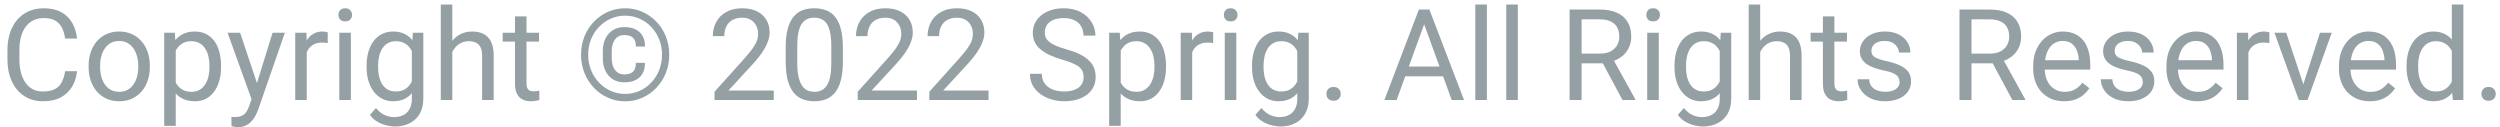 <svg width="275" height="14" viewBox="0 0 275 14" fill="none" xmlns="http://www.w3.org/2000/svg">
<path d="M7.164 7.835H8.477C8.408 8.464 8.228 9.027 7.937 9.523C7.645 10.02 7.232 10.414 6.699 10.706C6.166 10.993 5.501 11.137 4.703 11.137C4.12 11.137 3.589 11.027 3.11 10.809C2.636 10.59 2.229 10.28 1.887 9.879C1.545 9.473 1.281 8.988 1.094 8.423C0.911 7.853 0.82 7.22 0.82 6.522V5.531C0.82 4.834 0.911 4.203 1.094 3.638C1.281 3.068 1.547 2.58 1.894 2.175C2.244 1.769 2.666 1.457 3.158 1.238C3.65 1.02 4.204 0.91 4.819 0.91C5.571 0.91 6.207 1.051 6.727 1.334C7.246 1.617 7.649 2.008 7.937 2.51C8.228 3.007 8.408 3.583 8.477 4.239H7.164C7.1 3.774 6.982 3.376 6.809 3.043C6.635 2.706 6.389 2.446 6.07 2.264C5.751 2.081 5.334 1.99 4.819 1.99C4.377 1.99 3.988 2.075 3.65 2.243C3.318 2.412 3.037 2.651 2.81 2.961C2.586 3.271 2.418 3.642 2.304 4.075C2.19 4.508 2.133 4.989 2.133 5.518V6.522C2.133 7.01 2.183 7.468 2.283 7.896C2.388 8.325 2.545 8.701 2.755 9.024C2.965 9.348 3.231 9.603 3.555 9.79C3.878 9.972 4.261 10.063 4.703 10.063C5.264 10.063 5.71 9.975 6.043 9.797C6.376 9.619 6.626 9.364 6.795 9.031C6.968 8.699 7.091 8.3 7.164 7.835ZM9.748 7.384V7.227C9.748 6.693 9.826 6.199 9.98 5.743C10.135 5.283 10.359 4.884 10.65 4.547C10.942 4.205 11.295 3.941 11.71 3.754C12.125 3.562 12.589 3.467 13.104 3.467C13.624 3.467 14.091 3.562 14.506 3.754C14.925 3.941 15.281 4.205 15.572 4.547C15.868 4.884 16.094 5.283 16.249 5.743C16.404 6.199 16.481 6.693 16.481 7.227V7.384C16.481 7.917 16.404 8.411 16.249 8.867C16.094 9.323 15.868 9.722 15.572 10.063C15.281 10.401 14.927 10.665 14.513 10.856C14.102 11.043 13.638 11.137 13.118 11.137C12.599 11.137 12.132 11.043 11.717 10.856C11.302 10.665 10.947 10.401 10.65 10.063C10.359 9.722 10.135 9.323 9.98 8.867C9.826 8.411 9.748 7.917 9.748 7.384ZM11.013 7.227V7.384C11.013 7.753 11.056 8.102 11.143 8.43C11.229 8.753 11.359 9.04 11.532 9.291C11.71 9.542 11.931 9.74 12.195 9.886C12.46 10.027 12.767 10.098 13.118 10.098C13.464 10.098 13.768 10.027 14.027 9.886C14.292 9.74 14.51 9.542 14.684 9.291C14.857 9.04 14.987 8.753 15.073 8.43C15.164 8.102 15.21 7.753 15.21 7.384V7.227C15.21 6.862 15.164 6.518 15.073 6.194C14.987 5.866 14.854 5.577 14.677 5.326C14.504 5.071 14.285 4.87 14.021 4.725C13.761 4.579 13.455 4.506 13.104 4.506C12.758 4.506 12.453 4.579 12.188 4.725C11.929 4.87 11.71 5.071 11.532 5.326C11.359 5.577 11.229 5.866 11.143 6.194C11.056 6.518 11.013 6.862 11.013 7.227ZM19.332 5.025V13.844H18.061V3.604H19.223L19.332 5.025ZM24.315 7.24V7.384C24.315 7.922 24.252 8.421 24.124 8.881C23.996 9.337 23.81 9.733 23.564 10.07C23.322 10.408 23.023 10.67 22.668 10.856C22.312 11.043 21.905 11.137 21.444 11.137C20.975 11.137 20.56 11.059 20.2 10.904C19.84 10.749 19.535 10.524 19.284 10.227C19.034 9.931 18.833 9.576 18.683 9.161C18.537 8.746 18.436 8.279 18.382 7.76V6.994C18.436 6.447 18.539 5.957 18.689 5.524C18.84 5.091 19.038 4.722 19.284 4.417C19.535 4.107 19.838 3.872 20.193 3.713C20.549 3.549 20.959 3.467 21.424 3.467C21.889 3.467 22.301 3.558 22.661 3.74C23.021 3.918 23.324 4.173 23.57 4.506C23.816 4.839 24.001 5.237 24.124 5.702C24.252 6.162 24.315 6.675 24.315 7.24ZM23.044 7.384V7.24C23.044 6.871 23.005 6.525 22.928 6.201C22.85 5.873 22.73 5.586 22.565 5.34C22.406 5.089 22.201 4.893 21.95 4.752C21.7 4.606 21.401 4.533 21.055 4.533C20.736 4.533 20.458 4.588 20.221 4.697C19.988 4.807 19.79 4.955 19.626 5.142C19.462 5.324 19.328 5.534 19.223 5.771C19.122 6.003 19.047 6.244 18.997 6.495V8.266C19.088 8.585 19.216 8.885 19.38 9.168C19.544 9.446 19.763 9.672 20.036 9.845C20.31 10.013 20.654 10.098 21.068 10.098C21.41 10.098 21.704 10.027 21.95 9.886C22.201 9.74 22.406 9.542 22.565 9.291C22.73 9.04 22.85 8.753 22.928 8.43C23.005 8.102 23.044 7.753 23.044 7.384ZM27.925 10.234L29.982 3.604H31.336L28.369 12.142C28.301 12.324 28.21 12.52 28.096 12.729C27.986 12.944 27.845 13.146 27.672 13.338C27.499 13.529 27.289 13.684 27.043 13.803C26.801 13.926 26.512 13.987 26.175 13.987C26.075 13.987 25.947 13.974 25.792 13.946C25.637 13.919 25.528 13.896 25.464 13.878L25.457 12.852C25.494 12.857 25.55 12.862 25.628 12.866C25.71 12.875 25.767 12.88 25.799 12.88C26.086 12.88 26.33 12.841 26.53 12.764C26.731 12.691 26.899 12.565 27.036 12.388C27.177 12.214 27.298 11.975 27.398 11.67L27.925 10.234ZM26.414 3.604L28.335 9.346L28.663 10.679L27.754 11.144L25.033 3.604H26.414ZM33.742 4.766V11H32.477V3.604H33.708L33.742 4.766ZM36.053 3.562L36.046 4.738C35.941 4.715 35.841 4.702 35.745 4.697C35.654 4.688 35.549 4.684 35.431 4.684C35.139 4.684 34.882 4.729 34.658 4.82C34.435 4.911 34.246 5.039 34.091 5.203C33.936 5.367 33.813 5.563 33.722 5.791C33.635 6.014 33.578 6.26 33.551 6.529L33.195 6.734C33.195 6.288 33.239 5.868 33.325 5.477C33.416 5.085 33.555 4.738 33.742 4.438C33.929 4.132 34.166 3.895 34.453 3.727C34.745 3.553 35.091 3.467 35.492 3.467C35.583 3.467 35.688 3.478 35.807 3.501C35.925 3.519 36.007 3.54 36.053 3.562ZM38.596 3.604V11H37.324V3.604H38.596ZM37.228 1.642C37.228 1.437 37.29 1.263 37.413 1.122C37.541 0.981 37.727 0.91 37.974 0.91C38.215 0.91 38.4 0.981 38.527 1.122C38.66 1.263 38.726 1.437 38.726 1.642C38.726 1.838 38.66 2.006 38.527 2.147C38.4 2.284 38.215 2.353 37.974 2.353C37.727 2.353 37.541 2.284 37.413 2.147C37.29 2.006 37.228 1.838 37.228 1.642ZM45.418 3.604H46.566V10.843C46.566 11.495 46.434 12.05 46.17 12.511C45.906 12.971 45.536 13.32 45.062 13.557C44.593 13.798 44.051 13.919 43.435 13.919C43.18 13.919 42.88 13.878 42.533 13.796C42.191 13.718 41.854 13.584 41.522 13.393C41.193 13.206 40.918 12.953 40.694 12.634L41.357 11.882C41.667 12.255 41.991 12.515 42.328 12.661C42.67 12.807 43.007 12.88 43.34 12.88C43.741 12.88 44.087 12.805 44.379 12.654C44.671 12.504 44.896 12.281 45.056 11.984C45.22 11.693 45.302 11.333 45.302 10.904V5.23L45.418 3.604ZM40.325 7.384V7.24C40.325 6.675 40.391 6.162 40.523 5.702C40.66 5.237 40.854 4.839 41.105 4.506C41.36 4.173 41.667 3.918 42.027 3.74C42.387 3.558 42.793 3.467 43.244 3.467C43.709 3.467 44.115 3.549 44.461 3.713C44.812 3.872 45.108 4.107 45.35 4.417C45.596 4.722 45.789 5.091 45.931 5.524C46.072 5.957 46.17 6.447 46.225 6.994V7.623C46.175 8.165 46.077 8.653 45.931 9.086C45.789 9.519 45.596 9.888 45.35 10.193C45.108 10.499 44.812 10.733 44.461 10.898C44.11 11.057 43.7 11.137 43.23 11.137C42.788 11.137 42.387 11.043 42.027 10.856C41.672 10.67 41.367 10.408 41.111 10.07C40.856 9.733 40.66 9.337 40.523 8.881C40.391 8.421 40.325 7.922 40.325 7.384ZM41.59 7.24V7.384C41.59 7.753 41.626 8.099 41.699 8.423C41.777 8.746 41.893 9.031 42.048 9.277C42.207 9.523 42.41 9.717 42.656 9.858C42.902 9.995 43.196 10.063 43.538 10.063C43.957 10.063 44.304 9.975 44.577 9.797C44.851 9.619 45.067 9.384 45.227 9.093C45.391 8.801 45.518 8.484 45.609 8.143V6.495C45.559 6.244 45.482 6.003 45.377 5.771C45.277 5.534 45.145 5.324 44.98 5.142C44.821 4.955 44.623 4.807 44.386 4.697C44.149 4.588 43.871 4.533 43.552 4.533C43.205 4.533 42.907 4.606 42.656 4.752C42.41 4.893 42.207 5.089 42.048 5.34C41.893 5.586 41.777 5.873 41.699 6.201C41.626 6.525 41.59 6.871 41.59 7.24ZM49.752 0.5V11H48.487V0.5H49.752ZM49.451 7.021L48.925 7.001C48.929 6.495 49.005 6.028 49.15 5.6C49.296 5.167 49.501 4.791 49.766 4.472C50.03 4.153 50.344 3.907 50.709 3.733C51.078 3.556 51.486 3.467 51.933 3.467C52.297 3.467 52.625 3.517 52.917 3.617C53.209 3.713 53.457 3.868 53.662 4.082C53.872 4.296 54.031 4.574 54.141 4.916C54.25 5.253 54.305 5.666 54.305 6.153V11H53.033V6.14C53.033 5.752 52.976 5.442 52.862 5.21C52.748 4.973 52.582 4.802 52.363 4.697C52.145 4.588 51.876 4.533 51.557 4.533C51.242 4.533 50.955 4.599 50.695 4.731C50.44 4.864 50.219 5.046 50.032 5.278C49.85 5.511 49.706 5.777 49.602 6.078C49.501 6.374 49.451 6.689 49.451 7.021ZM59.295 3.604V4.574H55.296V3.604H59.295ZM56.649 1.806H57.914V9.168C57.914 9.419 57.953 9.608 58.03 9.735C58.108 9.863 58.208 9.947 58.331 9.988C58.454 10.029 58.586 10.05 58.727 10.05C58.832 10.05 58.942 10.041 59.056 10.023C59.174 10 59.263 9.981 59.322 9.968L59.329 11C59.229 11.032 59.097 11.062 58.933 11.089C58.773 11.121 58.579 11.137 58.352 11.137C58.042 11.137 57.757 11.075 57.497 10.952C57.237 10.829 57.03 10.624 56.875 10.337C56.725 10.045 56.649 9.653 56.649 9.161V1.806ZM69.945 6.912H70.943C70.943 7.628 70.738 8.165 70.328 8.525C69.922 8.881 69.371 9.059 68.674 9.059C68.191 9.059 67.772 8.947 67.416 8.724C67.065 8.5 66.792 8.19 66.596 7.794C66.404 7.397 66.309 6.937 66.309 6.413V5.627C66.309 5.103 66.404 4.643 66.596 4.246C66.792 3.85 67.065 3.54 67.416 3.316C67.772 3.093 68.191 2.981 68.674 2.981C69.371 2.981 69.925 3.159 70.335 3.515C70.745 3.87 70.95 4.406 70.95 5.121H69.952C69.952 4.67 69.843 4.346 69.624 4.15C69.41 3.954 69.093 3.856 68.674 3.856C68.373 3.856 68.12 3.932 67.915 4.082C67.71 4.232 67.555 4.442 67.45 4.711C67.345 4.975 67.293 5.278 67.293 5.62V6.413C67.293 6.759 67.345 7.067 67.45 7.336C67.555 7.6 67.71 7.808 67.915 7.958C68.12 8.108 68.373 8.184 68.674 8.184C69.093 8.184 69.41 8.086 69.624 7.89C69.838 7.694 69.945 7.368 69.945 6.912ZM64.702 6.017C64.702 6.623 64.807 7.188 65.017 7.712C65.226 8.236 65.518 8.694 65.892 9.086C66.265 9.478 66.698 9.783 67.19 10.002C67.683 10.221 68.209 10.33 68.769 10.33C69.33 10.33 69.854 10.221 70.342 10.002C70.834 9.783 71.265 9.478 71.634 9.086C72.007 8.694 72.299 8.236 72.509 7.712C72.718 7.188 72.823 6.623 72.823 6.017C72.823 5.406 72.718 4.841 72.509 4.321C72.299 3.802 72.007 3.348 71.634 2.961C71.265 2.569 70.834 2.266 70.342 2.052C69.854 1.833 69.33 1.724 68.769 1.724C68.209 1.724 67.683 1.833 67.19 2.052C66.698 2.266 66.265 2.569 65.892 2.961C65.518 3.348 65.226 3.802 65.017 4.321C64.807 4.841 64.702 5.406 64.702 6.017ZM63.916 6.017C63.916 5.292 64.041 4.62 64.292 4C64.543 3.38 64.891 2.84 65.338 2.38C65.784 1.915 66.299 1.555 66.883 1.3C67.471 1.04 68.1 0.91 68.769 0.91C69.439 0.91 70.066 1.04 70.649 1.3C71.237 1.555 71.752 1.915 72.194 2.38C72.641 2.84 72.99 3.38 73.24 4C73.491 4.62 73.616 5.292 73.616 6.017C73.616 6.741 73.491 7.413 73.24 8.033C72.99 8.653 72.641 9.198 72.194 9.667C71.752 10.132 71.237 10.494 70.649 10.754C70.066 11.014 69.439 11.144 68.769 11.144C68.1 11.144 67.471 11.014 66.883 10.754C66.299 10.494 65.784 10.132 65.338 9.667C64.891 9.198 64.543 8.653 64.292 8.033C64.041 7.413 63.916 6.741 63.916 6.017ZM85.114 9.961V11H78.6V10.091L81.86 6.461C82.261 6.014 82.571 5.636 82.79 5.326C83.013 5.012 83.168 4.731 83.255 4.485C83.346 4.235 83.392 3.979 83.392 3.72C83.392 3.392 83.323 3.095 83.186 2.831C83.054 2.562 82.858 2.348 82.599 2.188C82.339 2.029 82.024 1.949 81.655 1.949C81.213 1.949 80.844 2.036 80.548 2.209C80.256 2.378 80.037 2.615 79.892 2.92C79.746 3.225 79.673 3.576 79.673 3.973H78.408C78.408 3.412 78.531 2.899 78.777 2.435C79.023 1.97 79.388 1.601 79.871 1.327C80.354 1.049 80.949 0.91 81.655 0.91C82.284 0.91 82.822 1.022 83.269 1.245C83.715 1.464 84.057 1.774 84.294 2.175C84.535 2.571 84.656 3.036 84.656 3.569C84.656 3.861 84.606 4.157 84.506 4.458C84.41 4.754 84.276 5.05 84.103 5.347C83.934 5.643 83.736 5.935 83.508 6.222C83.284 6.509 83.045 6.791 82.79 7.069L80.124 9.961H85.114ZM92.716 5.23V6.748C92.716 7.564 92.643 8.252 92.497 8.812C92.351 9.373 92.142 9.824 91.868 10.166C91.595 10.508 91.264 10.756 90.877 10.911C90.494 11.062 90.061 11.137 89.578 11.137C89.195 11.137 88.842 11.089 88.519 10.993C88.195 10.898 87.903 10.745 87.644 10.535C87.388 10.321 87.17 10.043 86.987 9.701C86.805 9.359 86.666 8.945 86.57 8.457C86.475 7.969 86.427 7.4 86.427 6.748V5.23C86.427 4.415 86.5 3.731 86.645 3.18C86.796 2.628 87.008 2.186 87.281 1.854C87.555 1.516 87.883 1.275 88.266 1.129C88.653 0.983 89.086 0.91 89.564 0.91C89.952 0.91 90.307 0.958 90.631 1.054C90.959 1.145 91.251 1.293 91.506 1.498C91.761 1.699 91.978 1.967 92.155 2.305C92.338 2.637 92.477 3.045 92.572 3.528C92.668 4.011 92.716 4.579 92.716 5.23ZM91.444 6.953V5.019C91.444 4.572 91.417 4.18 91.362 3.843C91.312 3.501 91.237 3.209 91.137 2.968C91.037 2.726 90.909 2.53 90.754 2.38C90.603 2.229 90.428 2.12 90.228 2.052C90.032 1.979 89.811 1.942 89.564 1.942C89.264 1.942 88.997 1.999 88.765 2.113C88.532 2.223 88.336 2.398 88.177 2.64C88.022 2.881 87.903 3.198 87.821 3.59C87.739 3.982 87.698 4.458 87.698 5.019V6.953C87.698 7.4 87.723 7.794 87.773 8.136C87.828 8.478 87.908 8.774 88.013 9.024C88.118 9.271 88.245 9.473 88.395 9.633C88.546 9.792 88.719 9.911 88.915 9.988C89.116 10.061 89.337 10.098 89.578 10.098C89.888 10.098 90.159 10.038 90.392 9.92C90.624 9.801 90.818 9.617 90.973 9.366C91.132 9.111 91.251 8.785 91.328 8.389C91.406 7.988 91.444 7.509 91.444 6.953ZM100.864 9.961V11H94.35V10.091L97.61 6.461C98.011 6.014 98.321 5.636 98.54 5.326C98.763 5.012 98.918 4.731 99.005 4.485C99.096 4.235 99.142 3.979 99.142 3.72C99.142 3.392 99.073 3.095 98.936 2.831C98.804 2.562 98.608 2.348 98.349 2.188C98.089 2.029 97.774 1.949 97.405 1.949C96.963 1.949 96.594 2.036 96.298 2.209C96.006 2.378 95.787 2.615 95.642 2.92C95.496 3.225 95.423 3.576 95.423 3.973H94.158C94.158 3.412 94.281 2.899 94.527 2.435C94.773 1.97 95.138 1.601 95.621 1.327C96.104 1.049 96.699 0.91 97.405 0.91C98.034 0.91 98.572 1.022 99.019 1.245C99.465 1.464 99.807 1.774 100.044 2.175C100.285 2.571 100.406 3.036 100.406 3.569C100.406 3.861 100.356 4.157 100.256 4.458C100.16 4.754 100.026 5.05 99.853 5.347C99.684 5.643 99.486 5.935 99.258 6.222C99.034 6.509 98.795 6.791 98.54 7.069L95.874 9.961H100.864ZM108.739 9.961V11H102.225V10.091L105.485 6.461C105.886 6.014 106.196 5.636 106.415 5.326C106.638 5.012 106.793 4.731 106.88 4.485C106.971 4.235 107.017 3.979 107.017 3.72C107.017 3.392 106.948 3.095 106.812 2.831C106.679 2.562 106.483 2.348 106.224 2.188C105.964 2.029 105.649 1.949 105.28 1.949C104.838 1.949 104.469 2.036 104.173 2.209C103.881 2.378 103.662 2.615 103.517 2.92C103.371 3.225 103.298 3.576 103.298 3.973H102.033C102.033 3.412 102.156 2.899 102.402 2.435C102.648 1.97 103.013 1.601 103.496 1.327C103.979 1.049 104.574 0.91 105.28 0.91C105.909 0.91 106.447 1.022 106.894 1.245C107.34 1.464 107.682 1.774 107.919 2.175C108.16 2.571 108.281 3.036 108.281 3.569C108.281 3.861 108.231 4.157 108.131 4.458C108.035 4.754 107.901 5.05 107.728 5.347C107.559 5.643 107.361 5.935 107.133 6.222C106.91 6.509 106.67 6.791 106.415 7.069L103.749 9.961H108.739ZM119.198 8.484C119.198 8.252 119.162 8.047 119.089 7.869C119.021 7.687 118.897 7.523 118.72 7.377C118.547 7.231 118.305 7.092 117.995 6.96C117.69 6.828 117.302 6.693 116.833 6.557C116.341 6.411 115.896 6.249 115.5 6.071C115.104 5.889 114.764 5.682 114.481 5.449C114.199 5.217 113.982 4.95 113.832 4.649C113.682 4.349 113.606 4.005 113.606 3.617C113.606 3.23 113.686 2.872 113.846 2.544C114.005 2.216 114.233 1.931 114.529 1.689C114.83 1.443 115.188 1.252 115.603 1.115C116.017 0.979 116.48 0.91 116.99 0.91C117.738 0.91 118.371 1.054 118.891 1.341C119.415 1.623 119.813 1.995 120.087 2.455C120.36 2.911 120.497 3.398 120.497 3.918H119.185C119.185 3.544 119.105 3.214 118.945 2.927C118.786 2.635 118.544 2.407 118.221 2.243C117.897 2.075 117.487 1.99 116.99 1.99C116.521 1.99 116.133 2.061 115.828 2.202C115.523 2.343 115.295 2.535 115.145 2.776C114.999 3.018 114.926 3.294 114.926 3.604C114.926 3.813 114.969 4.005 115.056 4.178C115.147 4.346 115.286 4.504 115.473 4.649C115.664 4.795 115.906 4.93 116.197 5.053C116.493 5.176 116.847 5.294 117.257 5.408C117.822 5.568 118.31 5.745 118.72 5.941C119.13 6.137 119.467 6.358 119.731 6.604C120 6.846 120.199 7.122 120.326 7.432C120.458 7.737 120.524 8.083 120.524 8.471C120.524 8.876 120.442 9.243 120.278 9.571C120.114 9.899 119.88 10.18 119.574 10.412C119.269 10.645 118.902 10.825 118.474 10.952C118.05 11.075 117.576 11.137 117.052 11.137C116.591 11.137 116.138 11.073 115.691 10.945C115.249 10.818 114.846 10.626 114.481 10.371C114.121 10.116 113.832 9.801 113.613 9.428C113.399 9.049 113.292 8.612 113.292 8.115H114.604C114.604 8.457 114.671 8.751 114.803 8.997C114.935 9.239 115.115 9.439 115.343 9.599C115.575 9.758 115.837 9.877 116.129 9.954C116.425 10.027 116.733 10.063 117.052 10.063C117.512 10.063 117.902 10 118.221 9.872C118.54 9.744 118.781 9.562 118.945 9.325C119.114 9.088 119.198 8.808 119.198 8.484ZM123.279 5.025V13.844H122.008V3.604H123.17L123.279 5.025ZM128.263 7.24V7.384C128.263 7.922 128.199 8.421 128.071 8.881C127.944 9.337 127.757 9.733 127.511 10.07C127.269 10.408 126.971 10.67 126.615 10.856C126.26 11.043 125.852 11.137 125.392 11.137C124.922 11.137 124.507 11.059 124.147 10.904C123.787 10.749 123.482 10.524 123.231 10.227C122.981 9.931 122.78 9.576 122.63 9.161C122.484 8.746 122.384 8.279 122.329 7.76V6.994C122.384 6.447 122.486 5.957 122.637 5.524C122.787 5.091 122.985 4.722 123.231 4.417C123.482 4.107 123.785 3.872 124.141 3.713C124.496 3.549 124.906 3.467 125.371 3.467C125.836 3.467 126.248 3.558 126.608 3.74C126.968 3.918 127.271 4.173 127.518 4.506C127.764 4.839 127.948 5.237 128.071 5.702C128.199 6.162 128.263 6.675 128.263 7.24ZM126.991 7.384V7.24C126.991 6.871 126.952 6.525 126.875 6.201C126.798 5.873 126.677 5.586 126.513 5.34C126.353 5.089 126.148 4.893 125.897 4.752C125.647 4.606 125.348 4.533 125.002 4.533C124.683 4.533 124.405 4.588 124.168 4.697C123.936 4.807 123.737 4.955 123.573 5.142C123.409 5.324 123.275 5.534 123.17 5.771C123.07 6.003 122.994 6.244 122.944 6.495V8.266C123.035 8.585 123.163 8.885 123.327 9.168C123.491 9.446 123.71 9.672 123.983 9.845C124.257 10.013 124.601 10.098 125.016 10.098C125.357 10.098 125.651 10.027 125.897 9.886C126.148 9.74 126.353 9.542 126.513 9.291C126.677 9.04 126.798 8.753 126.875 8.43C126.952 8.102 126.991 7.753 126.991 7.384ZM131.141 4.766V11H129.876V3.604H131.106L131.141 4.766ZM133.451 3.562L133.444 4.738C133.34 4.715 133.239 4.702 133.144 4.697C133.052 4.688 132.948 4.684 132.829 4.684C132.537 4.684 132.28 4.729 132.057 4.82C131.833 4.911 131.644 5.039 131.489 5.203C131.334 5.367 131.211 5.563 131.12 5.791C131.034 6.014 130.977 6.26 130.949 6.529L130.594 6.734C130.594 6.288 130.637 5.868 130.724 5.477C130.815 5.085 130.954 4.738 131.141 4.438C131.327 4.132 131.564 3.895 131.852 3.727C132.143 3.553 132.49 3.467 132.891 3.467C132.982 3.467 133.087 3.478 133.205 3.501C133.324 3.519 133.406 3.54 133.451 3.562ZM135.994 3.604V11H134.723V3.604H135.994ZM134.627 1.642C134.627 1.437 134.688 1.263 134.812 1.122C134.939 0.981 135.126 0.91 135.372 0.91C135.614 0.91 135.798 0.981 135.926 1.122C136.058 1.263 136.124 1.437 136.124 1.642C136.124 1.838 136.058 2.006 135.926 2.147C135.798 2.284 135.614 2.353 135.372 2.353C135.126 2.353 134.939 2.284 134.812 2.147C134.688 2.006 134.627 1.838 134.627 1.642ZM142.816 3.604H143.965V10.843C143.965 11.495 143.833 12.05 143.568 12.511C143.304 12.971 142.935 13.32 142.461 13.557C141.992 13.798 141.449 13.919 140.834 13.919C140.579 13.919 140.278 13.878 139.932 13.796C139.59 13.718 139.253 13.584 138.92 13.393C138.592 13.206 138.316 12.953 138.093 12.634L138.756 11.882C139.066 12.255 139.389 12.515 139.727 12.661C140.068 12.807 140.406 12.88 140.738 12.88C141.139 12.88 141.486 12.805 141.777 12.654C142.069 12.504 142.295 12.281 142.454 11.984C142.618 11.693 142.7 11.333 142.7 10.904V5.23L142.816 3.604ZM137.724 7.384V7.24C137.724 6.675 137.79 6.162 137.922 5.702C138.059 5.237 138.252 4.839 138.503 4.506C138.758 4.173 139.066 3.918 139.426 3.74C139.786 3.558 140.191 3.467 140.643 3.467C141.107 3.467 141.513 3.549 141.859 3.713C142.21 3.872 142.507 4.107 142.748 4.417C142.994 4.722 143.188 5.091 143.329 5.524C143.47 5.957 143.568 6.447 143.623 6.994V7.623C143.573 8.165 143.475 8.653 143.329 9.086C143.188 9.519 142.994 9.888 142.748 10.193C142.507 10.499 142.21 10.733 141.859 10.898C141.508 11.057 141.098 11.137 140.629 11.137C140.187 11.137 139.786 11.043 139.426 10.856C139.07 10.67 138.765 10.408 138.51 10.07C138.255 9.733 138.059 9.337 137.922 8.881C137.79 8.421 137.724 7.922 137.724 7.384ZM138.988 7.24V7.384C138.988 7.753 139.025 8.099 139.098 8.423C139.175 8.746 139.291 9.031 139.446 9.277C139.606 9.523 139.809 9.717 140.055 9.858C140.301 9.995 140.595 10.063 140.937 10.063C141.356 10.063 141.702 9.975 141.976 9.797C142.249 9.619 142.465 9.384 142.625 9.093C142.789 8.801 142.917 8.484 143.008 8.143V6.495C142.958 6.244 142.88 6.003 142.775 5.771C142.675 5.534 142.543 5.324 142.379 5.142C142.219 4.955 142.021 4.807 141.784 4.697C141.547 4.588 141.269 4.533 140.95 4.533C140.604 4.533 140.305 4.606 140.055 4.752C139.809 4.893 139.606 5.089 139.446 5.34C139.291 5.586 139.175 5.873 139.098 6.201C139.025 6.525 138.988 6.871 138.988 7.24ZM145.906 10.33C145.906 10.116 145.972 9.936 146.104 9.79C146.241 9.64 146.437 9.564 146.692 9.564C146.948 9.564 147.141 9.64 147.273 9.79C147.41 9.936 147.479 10.116 147.479 10.33C147.479 10.54 147.41 10.717 147.273 10.863C147.141 11.009 146.948 11.082 146.692 11.082C146.437 11.082 146.241 11.009 146.104 10.863C145.972 10.717 145.906 10.54 145.906 10.33ZM156.926 1.929L153.631 11H152.284L156.078 1.047H156.946L156.926 1.929ZM159.688 11L156.386 1.929L156.365 1.047H157.233L161.041 11H159.688ZM159.517 7.315V8.396H153.925V7.315H159.517ZM163.557 0.5V11H162.285V0.5H163.557ZM166.961 0.5V11H165.689V0.5H166.961ZM172.655 1.047H175.95C176.698 1.047 177.329 1.161 177.844 1.389C178.363 1.617 178.757 1.954 179.026 2.4C179.3 2.842 179.437 3.387 179.437 4.034C179.437 4.49 179.343 4.907 179.156 5.285C178.974 5.659 178.71 5.978 178.363 6.242C178.021 6.502 177.611 6.696 177.133 6.823L176.764 6.967H173.667L173.653 5.894H175.991C176.465 5.894 176.859 5.812 177.174 5.647C177.488 5.479 177.725 5.253 177.885 4.971C178.044 4.688 178.124 4.376 178.124 4.034C178.124 3.651 178.049 3.316 177.898 3.029C177.748 2.742 177.511 2.521 177.188 2.366C176.868 2.207 176.456 2.127 175.95 2.127H173.975V11H172.655V1.047ZM178.473 11L176.053 6.488L177.427 6.481L179.881 10.918V11H178.473ZM182.465 3.604V11H181.193V3.604H182.465ZM181.098 1.642C181.098 1.437 181.159 1.263 181.282 1.122C181.41 0.981 181.597 0.91 181.843 0.91C182.084 0.91 182.269 0.981 182.396 1.122C182.529 1.263 182.595 1.437 182.595 1.642C182.595 1.838 182.529 2.006 182.396 2.147C182.269 2.284 182.084 2.353 181.843 2.353C181.597 2.353 181.41 2.284 181.282 2.147C181.159 2.006 181.098 1.838 181.098 1.642ZM189.287 3.604H190.436V10.843C190.436 11.495 190.303 12.05 190.039 12.511C189.775 12.971 189.406 13.32 188.932 13.557C188.462 13.798 187.92 13.919 187.305 13.919C187.049 13.919 186.749 13.878 186.402 13.796C186.061 13.718 185.723 13.584 185.391 13.393C185.062 13.206 184.787 12.953 184.563 12.634L185.227 11.882C185.536 12.255 185.86 12.515 186.197 12.661C186.539 12.807 186.876 12.88 187.209 12.88C187.61 12.88 187.956 12.805 188.248 12.654C188.54 12.504 188.765 12.281 188.925 11.984C189.089 11.693 189.171 11.333 189.171 10.904V5.23L189.287 3.604ZM184.194 7.384V7.24C184.194 6.675 184.26 6.162 184.393 5.702C184.529 5.237 184.723 4.839 184.974 4.506C185.229 4.173 185.536 3.918 185.896 3.74C186.257 3.558 186.662 3.467 187.113 3.467C187.578 3.467 187.984 3.549 188.33 3.713C188.681 3.872 188.977 4.107 189.219 4.417C189.465 4.722 189.659 5.091 189.8 5.524C189.941 5.957 190.039 6.447 190.094 6.994V7.623C190.044 8.165 189.946 8.653 189.8 9.086C189.659 9.519 189.465 9.888 189.219 10.193C188.977 10.499 188.681 10.733 188.33 10.898C187.979 11.057 187.569 11.137 187.1 11.137C186.658 11.137 186.257 11.043 185.896 10.856C185.541 10.67 185.236 10.408 184.98 10.07C184.725 9.733 184.529 9.337 184.393 8.881C184.26 8.421 184.194 7.922 184.194 7.384ZM185.459 7.24V7.384C185.459 7.753 185.495 8.099 185.568 8.423C185.646 8.746 185.762 9.031 185.917 9.277C186.076 9.523 186.279 9.717 186.525 9.858C186.771 9.995 187.065 10.063 187.407 10.063C187.826 10.063 188.173 9.975 188.446 9.797C188.72 9.619 188.936 9.384 189.096 9.093C189.26 8.801 189.387 8.484 189.479 8.143V6.495C189.428 6.244 189.351 6.003 189.246 5.771C189.146 5.534 189.014 5.324 188.85 5.142C188.69 4.955 188.492 4.807 188.255 4.697C188.018 4.588 187.74 4.533 187.421 4.533C187.075 4.533 186.776 4.606 186.525 4.752C186.279 4.893 186.076 5.089 185.917 5.34C185.762 5.586 185.646 5.873 185.568 6.201C185.495 6.525 185.459 6.871 185.459 7.24ZM193.621 0.5V11H192.356V0.5H193.621ZM193.32 7.021L192.794 7.001C192.799 6.495 192.874 6.028 193.02 5.6C193.165 5.167 193.37 4.791 193.635 4.472C193.899 4.153 194.214 3.907 194.578 3.733C194.947 3.556 195.355 3.467 195.802 3.467C196.166 3.467 196.494 3.517 196.786 3.617C197.078 3.713 197.326 3.868 197.531 4.082C197.741 4.296 197.9 4.574 198.01 4.916C198.119 5.253 198.174 5.666 198.174 6.153V11H196.902V6.14C196.902 5.752 196.845 5.442 196.731 5.21C196.618 4.973 196.451 4.802 196.232 4.697C196.014 4.588 195.745 4.533 195.426 4.533C195.111 4.533 194.824 4.599 194.564 4.731C194.309 4.864 194.088 5.046 193.901 5.278C193.719 5.511 193.576 5.777 193.471 6.078C193.37 6.374 193.32 6.689 193.32 7.021ZM203.164 3.604V4.574H199.165V3.604H203.164ZM200.519 1.806H201.783V9.168C201.783 9.419 201.822 9.608 201.899 9.735C201.977 9.863 202.077 9.947 202.2 9.988C202.323 10.029 202.455 10.05 202.597 10.05C202.701 10.05 202.811 10.041 202.925 10.023C203.043 10 203.132 9.981 203.191 9.968L203.198 11C203.098 11.032 202.966 11.062 202.802 11.089C202.642 11.121 202.449 11.137 202.221 11.137C201.911 11.137 201.626 11.075 201.366 10.952C201.106 10.829 200.899 10.624 200.744 10.337C200.594 10.045 200.519 9.653 200.519 9.161V1.806ZM208.954 9.038C208.954 8.856 208.913 8.687 208.831 8.532C208.754 8.373 208.592 8.229 208.346 8.102C208.104 7.969 207.74 7.855 207.252 7.76C206.842 7.673 206.47 7.571 206.138 7.452C205.81 7.334 205.529 7.19 205.297 7.021C205.069 6.853 204.894 6.655 204.771 6.427C204.647 6.199 204.586 5.932 204.586 5.627C204.586 5.335 204.65 5.06 204.777 4.8C204.91 4.54 205.094 4.31 205.331 4.109C205.573 3.909 205.862 3.752 206.199 3.638C206.536 3.524 206.912 3.467 207.327 3.467C207.92 3.467 208.425 3.572 208.845 3.781C209.264 3.991 209.585 4.271 209.809 4.622C210.032 4.968 210.144 5.354 210.144 5.777H208.879C208.879 5.572 208.817 5.374 208.694 5.183C208.576 4.987 208.4 4.825 208.168 4.697C207.94 4.57 207.66 4.506 207.327 4.506C206.976 4.506 206.691 4.561 206.473 4.67C206.258 4.775 206.101 4.909 206.001 5.073C205.905 5.237 205.857 5.41 205.857 5.593C205.857 5.729 205.88 5.853 205.926 5.962C205.976 6.067 206.062 6.165 206.186 6.256C206.309 6.342 206.482 6.424 206.705 6.502C206.928 6.579 207.213 6.657 207.56 6.734C208.166 6.871 208.665 7.035 209.057 7.227C209.449 7.418 209.74 7.653 209.932 7.931C210.123 8.209 210.219 8.546 210.219 8.942C210.219 9.266 210.15 9.562 210.014 9.831C209.882 10.1 209.688 10.332 209.433 10.528C209.182 10.72 208.881 10.87 208.53 10.979C208.184 11.084 207.794 11.137 207.361 11.137C206.71 11.137 206.158 11.021 205.707 10.788C205.256 10.556 204.914 10.255 204.682 9.886C204.449 9.517 204.333 9.127 204.333 8.717H205.604C205.623 9.063 205.723 9.339 205.905 9.544C206.088 9.744 206.311 9.888 206.575 9.975C206.84 10.057 207.102 10.098 207.361 10.098C207.708 10.098 207.997 10.052 208.229 9.961C208.466 9.87 208.646 9.744 208.77 9.585C208.893 9.425 208.954 9.243 208.954 9.038ZM215.544 1.047H218.839C219.586 1.047 220.217 1.161 220.732 1.389C221.252 1.617 221.646 1.954 221.915 2.4C222.188 2.842 222.325 3.387 222.325 4.034C222.325 4.49 222.232 4.907 222.045 5.285C221.863 5.659 221.598 5.978 221.252 6.242C220.91 6.502 220.5 6.696 220.021 6.823L219.652 6.967H216.556L216.542 5.894H218.88C219.354 5.894 219.748 5.812 220.062 5.647C220.377 5.479 220.614 5.253 220.773 4.971C220.933 4.688 221.013 4.376 221.013 4.034C221.013 3.651 220.938 3.316 220.787 3.029C220.637 2.742 220.4 2.521 220.076 2.366C219.757 2.207 219.345 2.127 218.839 2.127H216.863V11H215.544V1.047ZM221.361 11L218.941 6.488L220.315 6.481L222.77 10.918V11H221.361ZM227.049 11.137C226.534 11.137 226.067 11.05 225.647 10.877C225.233 10.699 224.875 10.451 224.574 10.132C224.278 9.813 224.05 9.435 223.891 8.997C223.731 8.56 223.651 8.081 223.651 7.562V7.274C223.651 6.673 223.74 6.137 223.918 5.668C224.096 5.194 224.337 4.793 224.643 4.465C224.948 4.137 225.294 3.888 225.682 3.72C226.069 3.551 226.47 3.467 226.885 3.467C227.413 3.467 227.869 3.558 228.252 3.74C228.639 3.923 228.956 4.178 229.202 4.506C229.448 4.829 229.631 5.212 229.749 5.654C229.868 6.092 229.927 6.57 229.927 7.09V7.657H224.403V6.625H228.662V6.529C228.644 6.201 228.576 5.882 228.457 5.572C228.343 5.262 228.161 5.007 227.91 4.807C227.66 4.606 227.318 4.506 226.885 4.506C226.598 4.506 226.333 4.567 226.092 4.69C225.85 4.809 225.643 4.987 225.47 5.224C225.297 5.461 225.162 5.75 225.066 6.092C224.971 6.434 224.923 6.828 224.923 7.274V7.562C224.923 7.912 224.971 8.243 225.066 8.553C225.167 8.858 225.31 9.127 225.497 9.359C225.688 9.592 225.919 9.774 226.188 9.906C226.461 10.038 226.771 10.104 227.117 10.104C227.564 10.104 227.942 10.013 228.252 9.831C228.562 9.649 228.833 9.405 229.065 9.1L229.831 9.708C229.672 9.95 229.469 10.18 229.223 10.398C228.977 10.617 228.674 10.795 228.313 10.932C227.958 11.068 227.536 11.137 227.049 11.137ZM235.71 9.038C235.71 8.856 235.669 8.687 235.587 8.532C235.509 8.373 235.348 8.229 235.102 8.102C234.86 7.969 234.495 7.855 234.008 7.76C233.598 7.673 233.226 7.571 232.894 7.452C232.565 7.334 232.285 7.19 232.053 7.021C231.825 6.853 231.649 6.655 231.526 6.427C231.403 6.199 231.342 5.932 231.342 5.627C231.342 5.335 231.406 5.06 231.533 4.8C231.665 4.54 231.85 4.31 232.087 4.109C232.328 3.909 232.618 3.752 232.955 3.638C233.292 3.524 233.668 3.467 234.083 3.467C234.675 3.467 235.181 3.572 235.601 3.781C236.02 3.991 236.341 4.271 236.564 4.622C236.788 4.968 236.899 5.354 236.899 5.777H235.635C235.635 5.572 235.573 5.374 235.45 5.183C235.332 4.987 235.156 4.825 234.924 4.697C234.696 4.57 234.416 4.506 234.083 4.506C233.732 4.506 233.447 4.561 233.229 4.67C233.014 4.775 232.857 4.909 232.757 5.073C232.661 5.237 232.613 5.41 232.613 5.593C232.613 5.729 232.636 5.853 232.682 5.962C232.732 6.067 232.818 6.165 232.941 6.256C233.064 6.342 233.238 6.424 233.461 6.502C233.684 6.579 233.969 6.657 234.315 6.734C234.922 6.871 235.421 7.035 235.812 7.227C236.204 7.418 236.496 7.653 236.688 7.931C236.879 8.209 236.975 8.546 236.975 8.942C236.975 9.266 236.906 9.562 236.77 9.831C236.637 10.1 236.444 10.332 236.188 10.528C235.938 10.72 235.637 10.87 235.286 10.979C234.94 11.084 234.55 11.137 234.117 11.137C233.465 11.137 232.914 11.021 232.463 10.788C232.012 10.556 231.67 10.255 231.438 9.886C231.205 9.517 231.089 9.127 231.089 8.717H232.36C232.379 9.063 232.479 9.339 232.661 9.544C232.843 9.744 233.067 9.888 233.331 9.975C233.595 10.057 233.857 10.098 234.117 10.098C234.464 10.098 234.753 10.052 234.985 9.961C235.222 9.87 235.402 9.744 235.525 9.585C235.648 9.425 235.71 9.243 235.71 9.038ZM241.705 11.137C241.19 11.137 240.723 11.05 240.304 10.877C239.889 10.699 239.531 10.451 239.23 10.132C238.934 9.813 238.706 9.435 238.547 8.997C238.387 8.56 238.308 8.081 238.308 7.562V7.274C238.308 6.673 238.396 6.137 238.574 5.668C238.752 5.194 238.993 4.793 239.299 4.465C239.604 4.137 239.951 3.888 240.338 3.72C240.725 3.551 241.126 3.467 241.541 3.467C242.07 3.467 242.525 3.558 242.908 3.74C243.296 3.923 243.612 4.178 243.858 4.506C244.104 4.829 244.287 5.212 244.405 5.654C244.524 6.092 244.583 6.57 244.583 7.09V7.657H239.06V6.625H243.318V6.529C243.3 6.201 243.232 5.882 243.113 5.572C242.999 5.262 242.817 5.007 242.566 4.807C242.316 4.606 241.974 4.506 241.541 4.506C241.254 4.506 240.99 4.567 240.748 4.69C240.507 4.809 240.299 4.987 240.126 5.224C239.953 5.461 239.818 5.75 239.723 6.092C239.627 6.434 239.579 6.828 239.579 7.274V7.562C239.579 7.912 239.627 8.243 239.723 8.553C239.823 8.858 239.966 9.127 240.153 9.359C240.345 9.592 240.575 9.774 240.844 9.906C241.117 10.038 241.427 10.104 241.773 10.104C242.22 10.104 242.598 10.013 242.908 9.831C243.218 9.649 243.489 9.405 243.722 9.1L244.487 9.708C244.328 9.95 244.125 10.18 243.879 10.398C243.633 10.617 243.33 10.795 242.97 10.932C242.614 11.068 242.193 11.137 241.705 11.137ZM247.324 4.766V11H246.06V3.604H247.29L247.324 4.766ZM249.635 3.562L249.628 4.738C249.523 4.715 249.423 4.702 249.327 4.697C249.236 4.688 249.131 4.684 249.013 4.684C248.721 4.684 248.464 4.729 248.24 4.82C248.017 4.911 247.828 5.039 247.673 5.203C247.518 5.367 247.395 5.563 247.304 5.791C247.217 6.014 247.16 6.26 247.133 6.529L246.777 6.734C246.777 6.288 246.821 5.868 246.907 5.477C246.998 5.085 247.137 4.738 247.324 4.438C247.511 4.132 247.748 3.895 248.035 3.727C248.327 3.553 248.673 3.467 249.074 3.467C249.165 3.467 249.27 3.478 249.389 3.501C249.507 3.519 249.589 3.54 249.635 3.562ZM253.176 9.858L255.199 3.604H256.491L253.832 11H252.984L253.176 9.858ZM251.487 3.604L253.572 9.893L253.716 11H252.868L250.188 3.604H251.487ZM260.682 11.137C260.167 11.137 259.7 11.05 259.28 10.877C258.866 10.699 258.508 10.451 258.207 10.132C257.911 9.813 257.683 9.435 257.523 8.997C257.364 8.56 257.284 8.081 257.284 7.562V7.274C257.284 6.673 257.373 6.137 257.551 5.668C257.729 5.194 257.97 4.793 258.275 4.465C258.581 4.137 258.927 3.888 259.314 3.72C259.702 3.551 260.103 3.467 260.518 3.467C261.046 3.467 261.502 3.558 261.885 3.74C262.272 3.923 262.589 4.178 262.835 4.506C263.081 4.829 263.263 5.212 263.382 5.654C263.5 6.092 263.56 6.57 263.56 7.09V7.657H258.036V6.625H262.295V6.529C262.277 6.201 262.208 5.882 262.09 5.572C261.976 5.262 261.794 5.007 261.543 4.807C261.292 4.606 260.951 4.506 260.518 4.506C260.23 4.506 259.966 4.567 259.725 4.69C259.483 4.809 259.276 4.987 259.103 5.224C258.929 5.461 258.795 5.75 258.699 6.092C258.604 6.434 258.556 6.828 258.556 7.274V7.562C258.556 7.912 258.604 8.243 258.699 8.553C258.799 8.858 258.943 9.127 259.13 9.359C259.321 9.592 259.551 9.774 259.82 9.906C260.094 10.038 260.404 10.104 260.75 10.104C261.197 10.104 261.575 10.013 261.885 9.831C262.195 9.649 262.466 9.405 262.698 9.1L263.464 9.708C263.304 9.95 263.102 10.18 262.855 10.398C262.609 10.617 262.306 10.795 261.946 10.932C261.591 11.068 261.169 11.137 260.682 11.137ZM269.698 9.564V0.5H270.97V11H269.808L269.698 9.564ZM264.722 7.384V7.24C264.722 6.675 264.79 6.162 264.927 5.702C265.068 5.237 265.266 4.839 265.521 4.506C265.781 4.173 266.089 3.918 266.444 3.74C266.804 3.558 267.205 3.467 267.647 3.467C268.112 3.467 268.518 3.549 268.864 3.713C269.215 3.872 269.511 4.107 269.753 4.417C269.999 4.722 270.193 5.091 270.334 5.524C270.475 5.957 270.573 6.447 270.628 6.994V7.623C270.578 8.165 270.48 8.653 270.334 9.086C270.193 9.519 269.999 9.888 269.753 10.193C269.511 10.499 269.215 10.733 268.864 10.898C268.513 11.057 268.103 11.137 267.634 11.137C267.201 11.137 266.804 11.043 266.444 10.856C266.089 10.67 265.781 10.408 265.521 10.07C265.266 9.733 265.068 9.337 264.927 8.881C264.79 8.421 264.722 7.922 264.722 7.384ZM265.993 7.24V7.384C265.993 7.753 266.03 8.099 266.103 8.423C266.18 8.746 266.299 9.031 266.458 9.277C266.618 9.523 266.82 9.717 267.066 9.858C267.312 9.995 267.606 10.063 267.948 10.063C268.368 10.063 268.712 9.975 268.98 9.797C269.254 9.619 269.473 9.384 269.637 9.093C269.801 8.801 269.928 8.484 270.02 8.143V6.495C269.965 6.244 269.885 6.003 269.78 5.771C269.68 5.534 269.548 5.324 269.384 5.142C269.224 4.955 269.026 4.807 268.789 4.697C268.557 4.588 268.281 4.533 267.962 4.533C267.616 4.533 267.317 4.606 267.066 4.752C266.82 4.893 266.618 5.089 266.458 5.34C266.299 5.586 266.18 5.873 266.103 6.201C266.03 6.525 265.993 6.871 265.993 7.24ZM272.959 10.33C272.959 10.116 273.025 9.936 273.157 9.79C273.294 9.64 273.49 9.564 273.745 9.564C274 9.564 274.194 9.64 274.326 9.79C274.463 9.936 274.531 10.116 274.531 10.33C274.531 10.54 274.463 10.717 274.326 10.863C274.194 11.009 274 11.082 273.745 11.082C273.49 11.082 273.294 11.009 273.157 10.863C273.025 10.717 272.959 10.54 272.959 10.33Z" fill="#94A0A4"/>
</svg>

